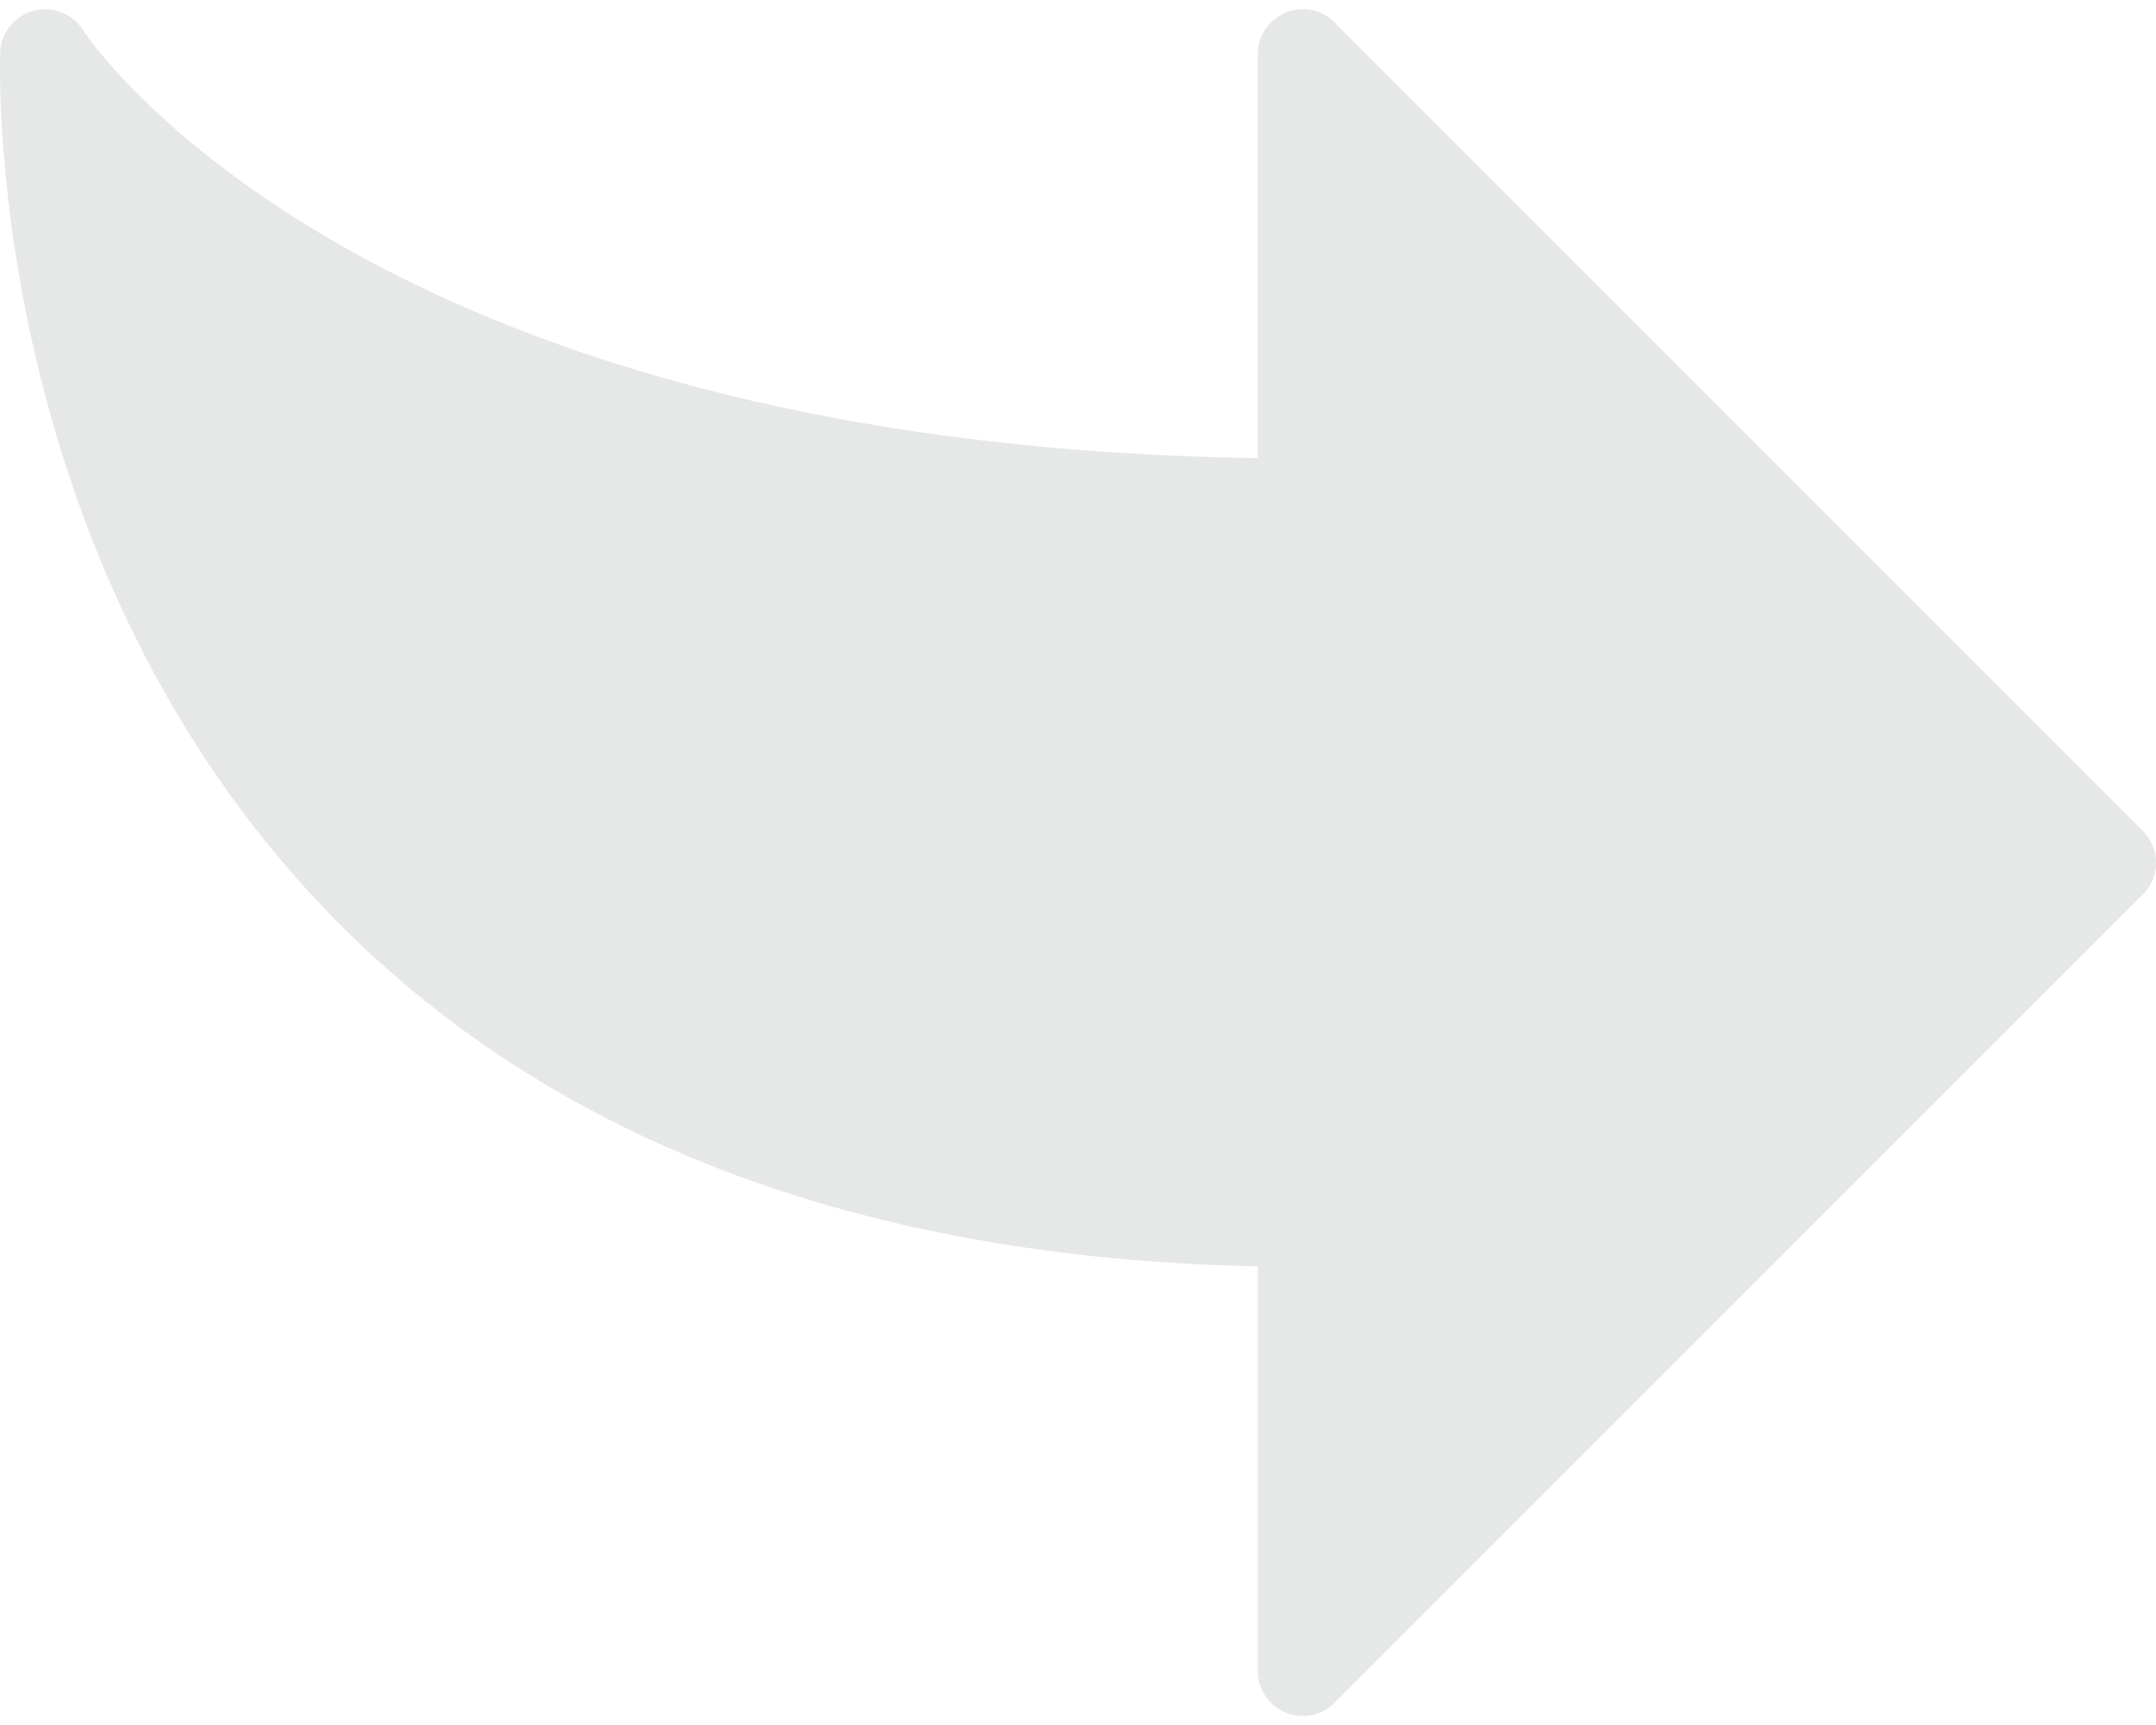 <svg width="20" height="16" viewBox="0 0 20 16" fill="none" xmlns="http://www.w3.org/2000/svg">
<path d="M3.042 8.461C5.072 10.565 7.973 11.67 11.668 11.746V15.5C11.668 15.668 11.77 15.821 11.926 15.885C12.082 15.948 12.26 15.914 12.379 15.795L19.878 8.296C20.041 8.133 20.041 7.869 19.878 7.707L12.379 0.207C12.26 0.087 12.08 0.052 11.925 0.117C11.769 0.182 11.667 0.334 11.667 0.502V4.249C3.296 4.127 0.797 0.321 0.773 0.283C0.695 0.158 0.56 0.086 0.419 0.086C0.384 0.086 0.348 0.091 0.312 0.1C0.134 0.147 0.009 0.304 0.002 0.488C-0.004 0.676 -0.128 5.174 3.042 8.461Z" fill="#E6E7E7"/>
</svg>
